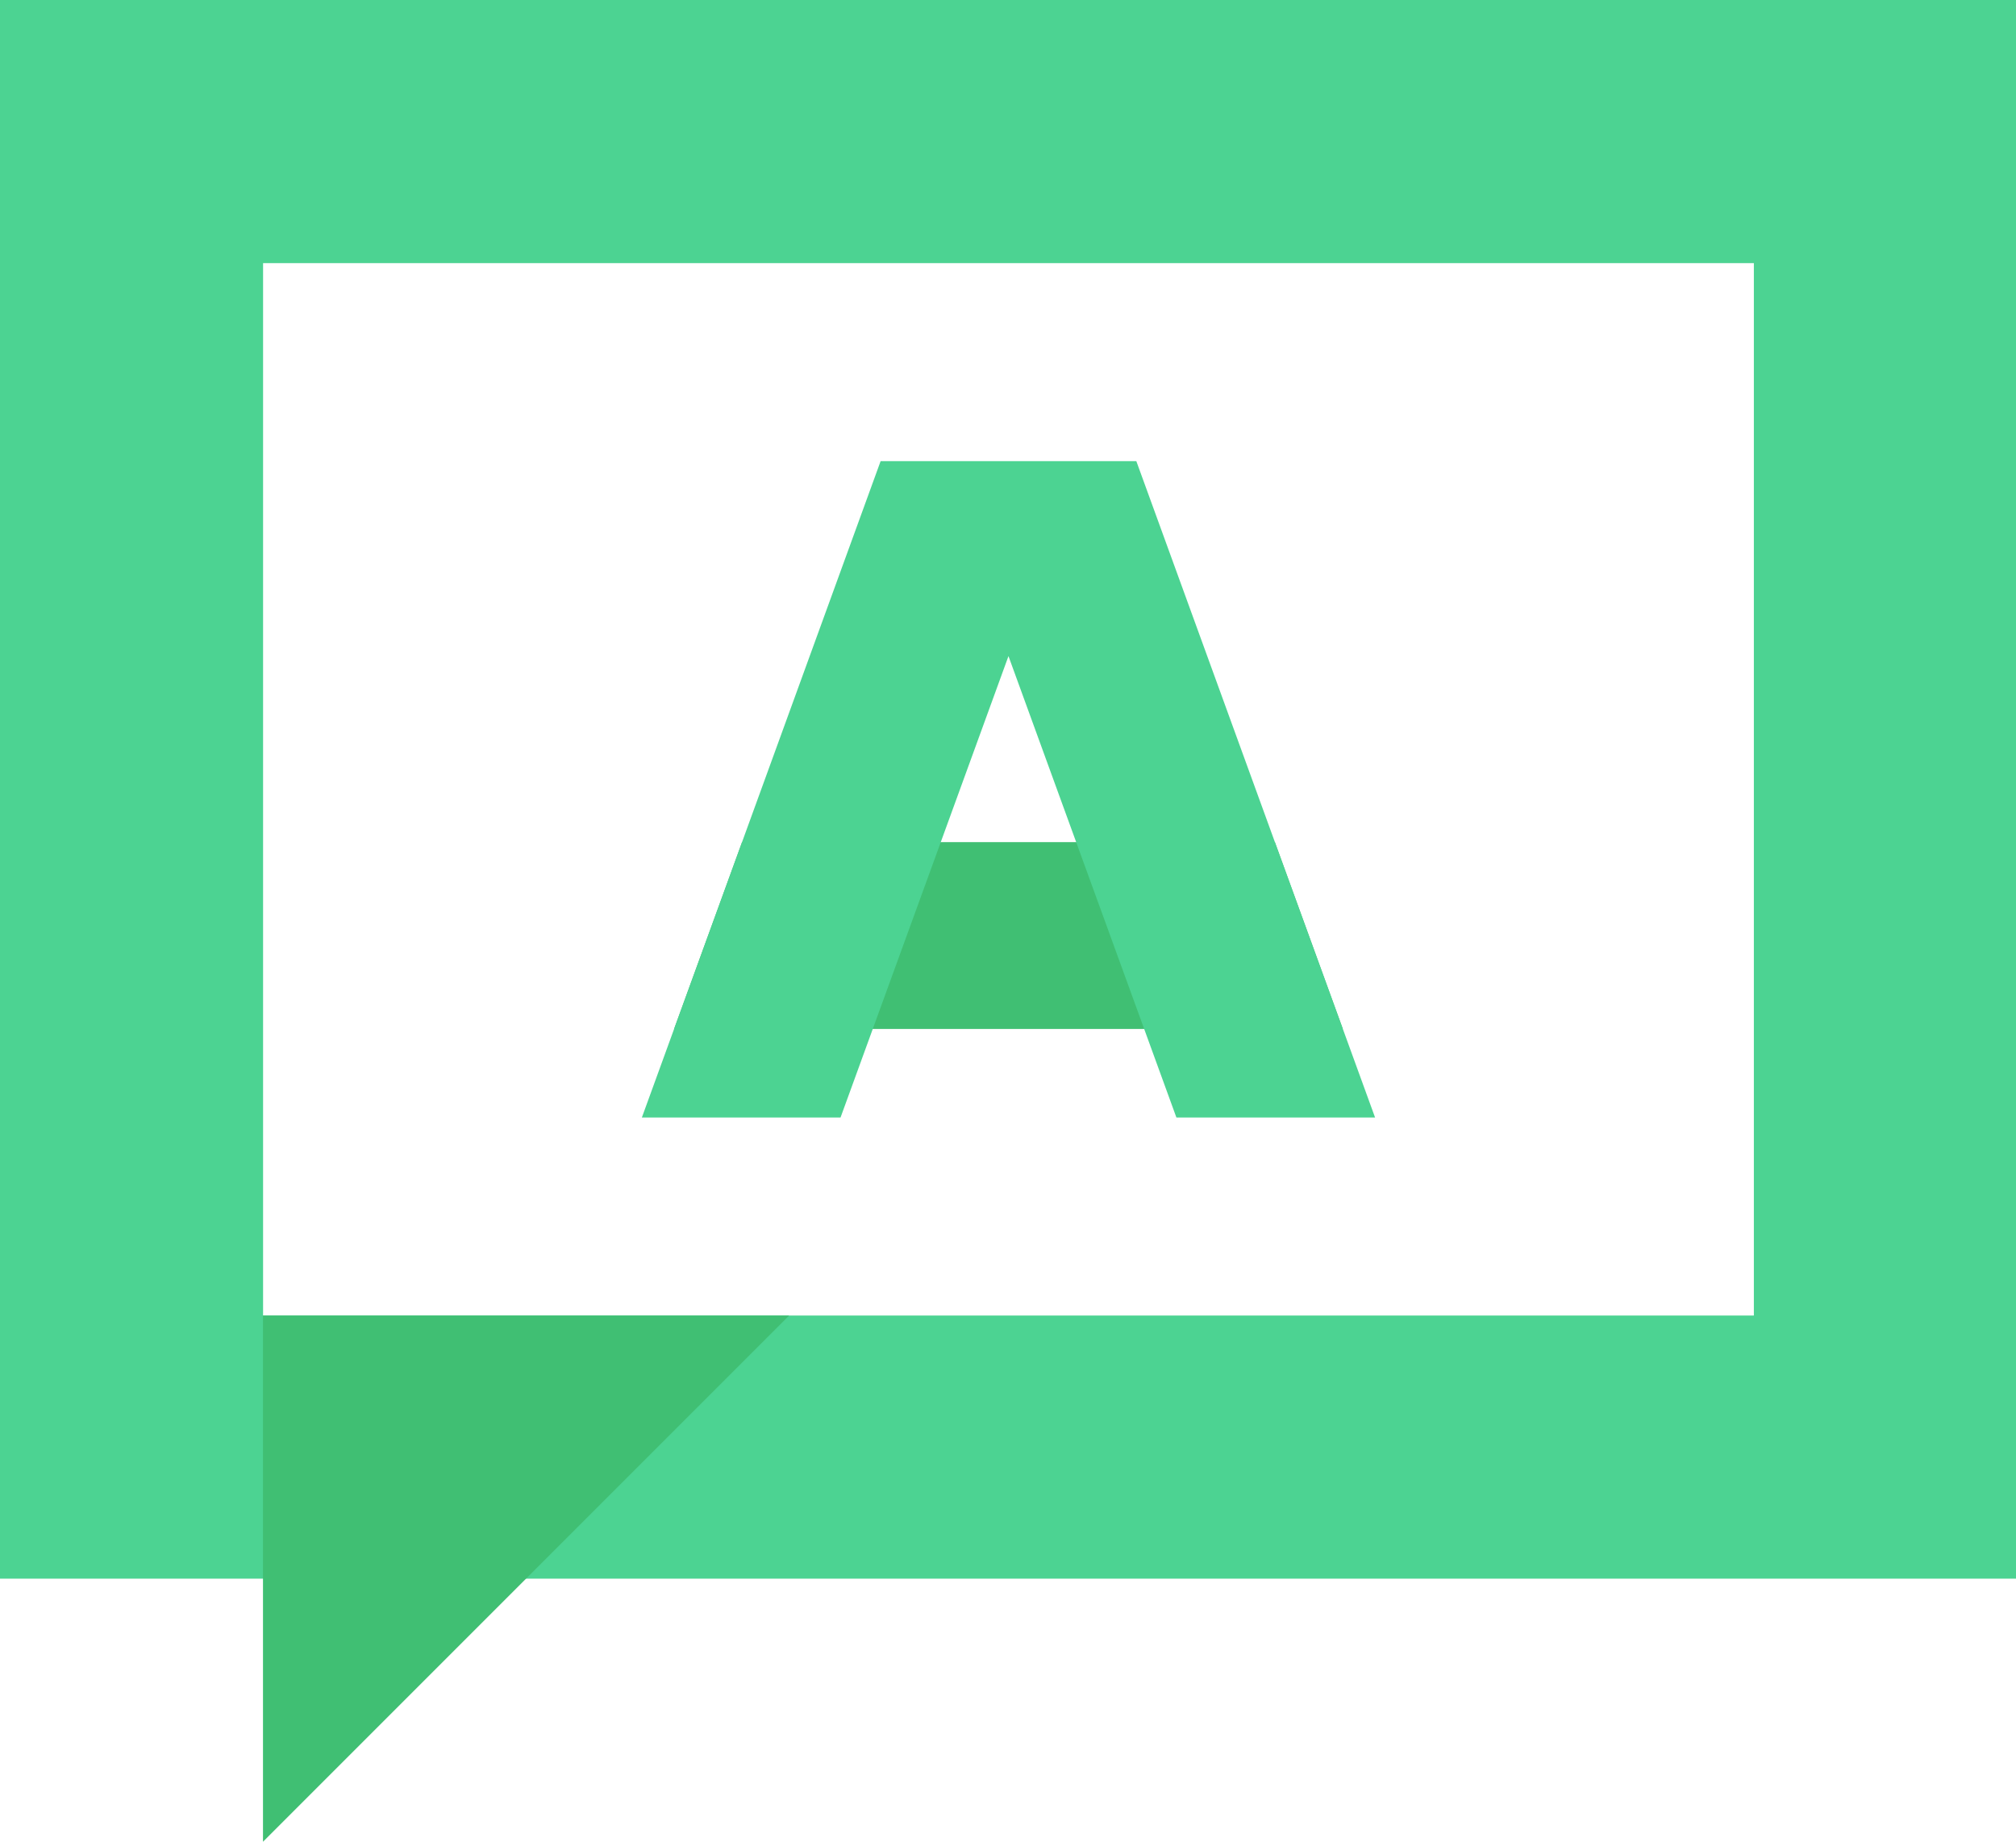 <?xml version="1.0" standalone="no"?><!DOCTYPE svg PUBLIC "-//W3C//DTD SVG 1.1//EN" "http://www.w3.org/Graphics/SVG/1.1/DTD/svg11.dtd"><svg t="1574587187956" class="icon" viewBox="0 0 1121 1024" version="1.1" xmlns="http://www.w3.org/2000/svg" p-id="4090" width="38.315" height="35" xmlns:xlink="http://www.w3.org/1999/xlink"><defs><style type="text/css"></style></defs><path d="M746.691 572.099H374.833l37.79-103.887h296.277l37.79 103.887z" fill="#40BF73" p-id="4091"></path><path d="M975.238 146.286v585.143H146.286V146.286h828.952m146.286-146.286H0v877.714h1121.524V0z" fill="#4CD392" p-id="4092"></path><path d="M146.237 1024V731.429h292.571l-292.571 292.571z" fill="#40BF73" p-id="4093"></path><path d="M764.611 621.324l-132.754-364.934h-142.19l-132.754 364.934h110.47L560.762 364.788l93.379 256.536h110.47z" fill="#4CD392" p-id="4094"></path></svg>